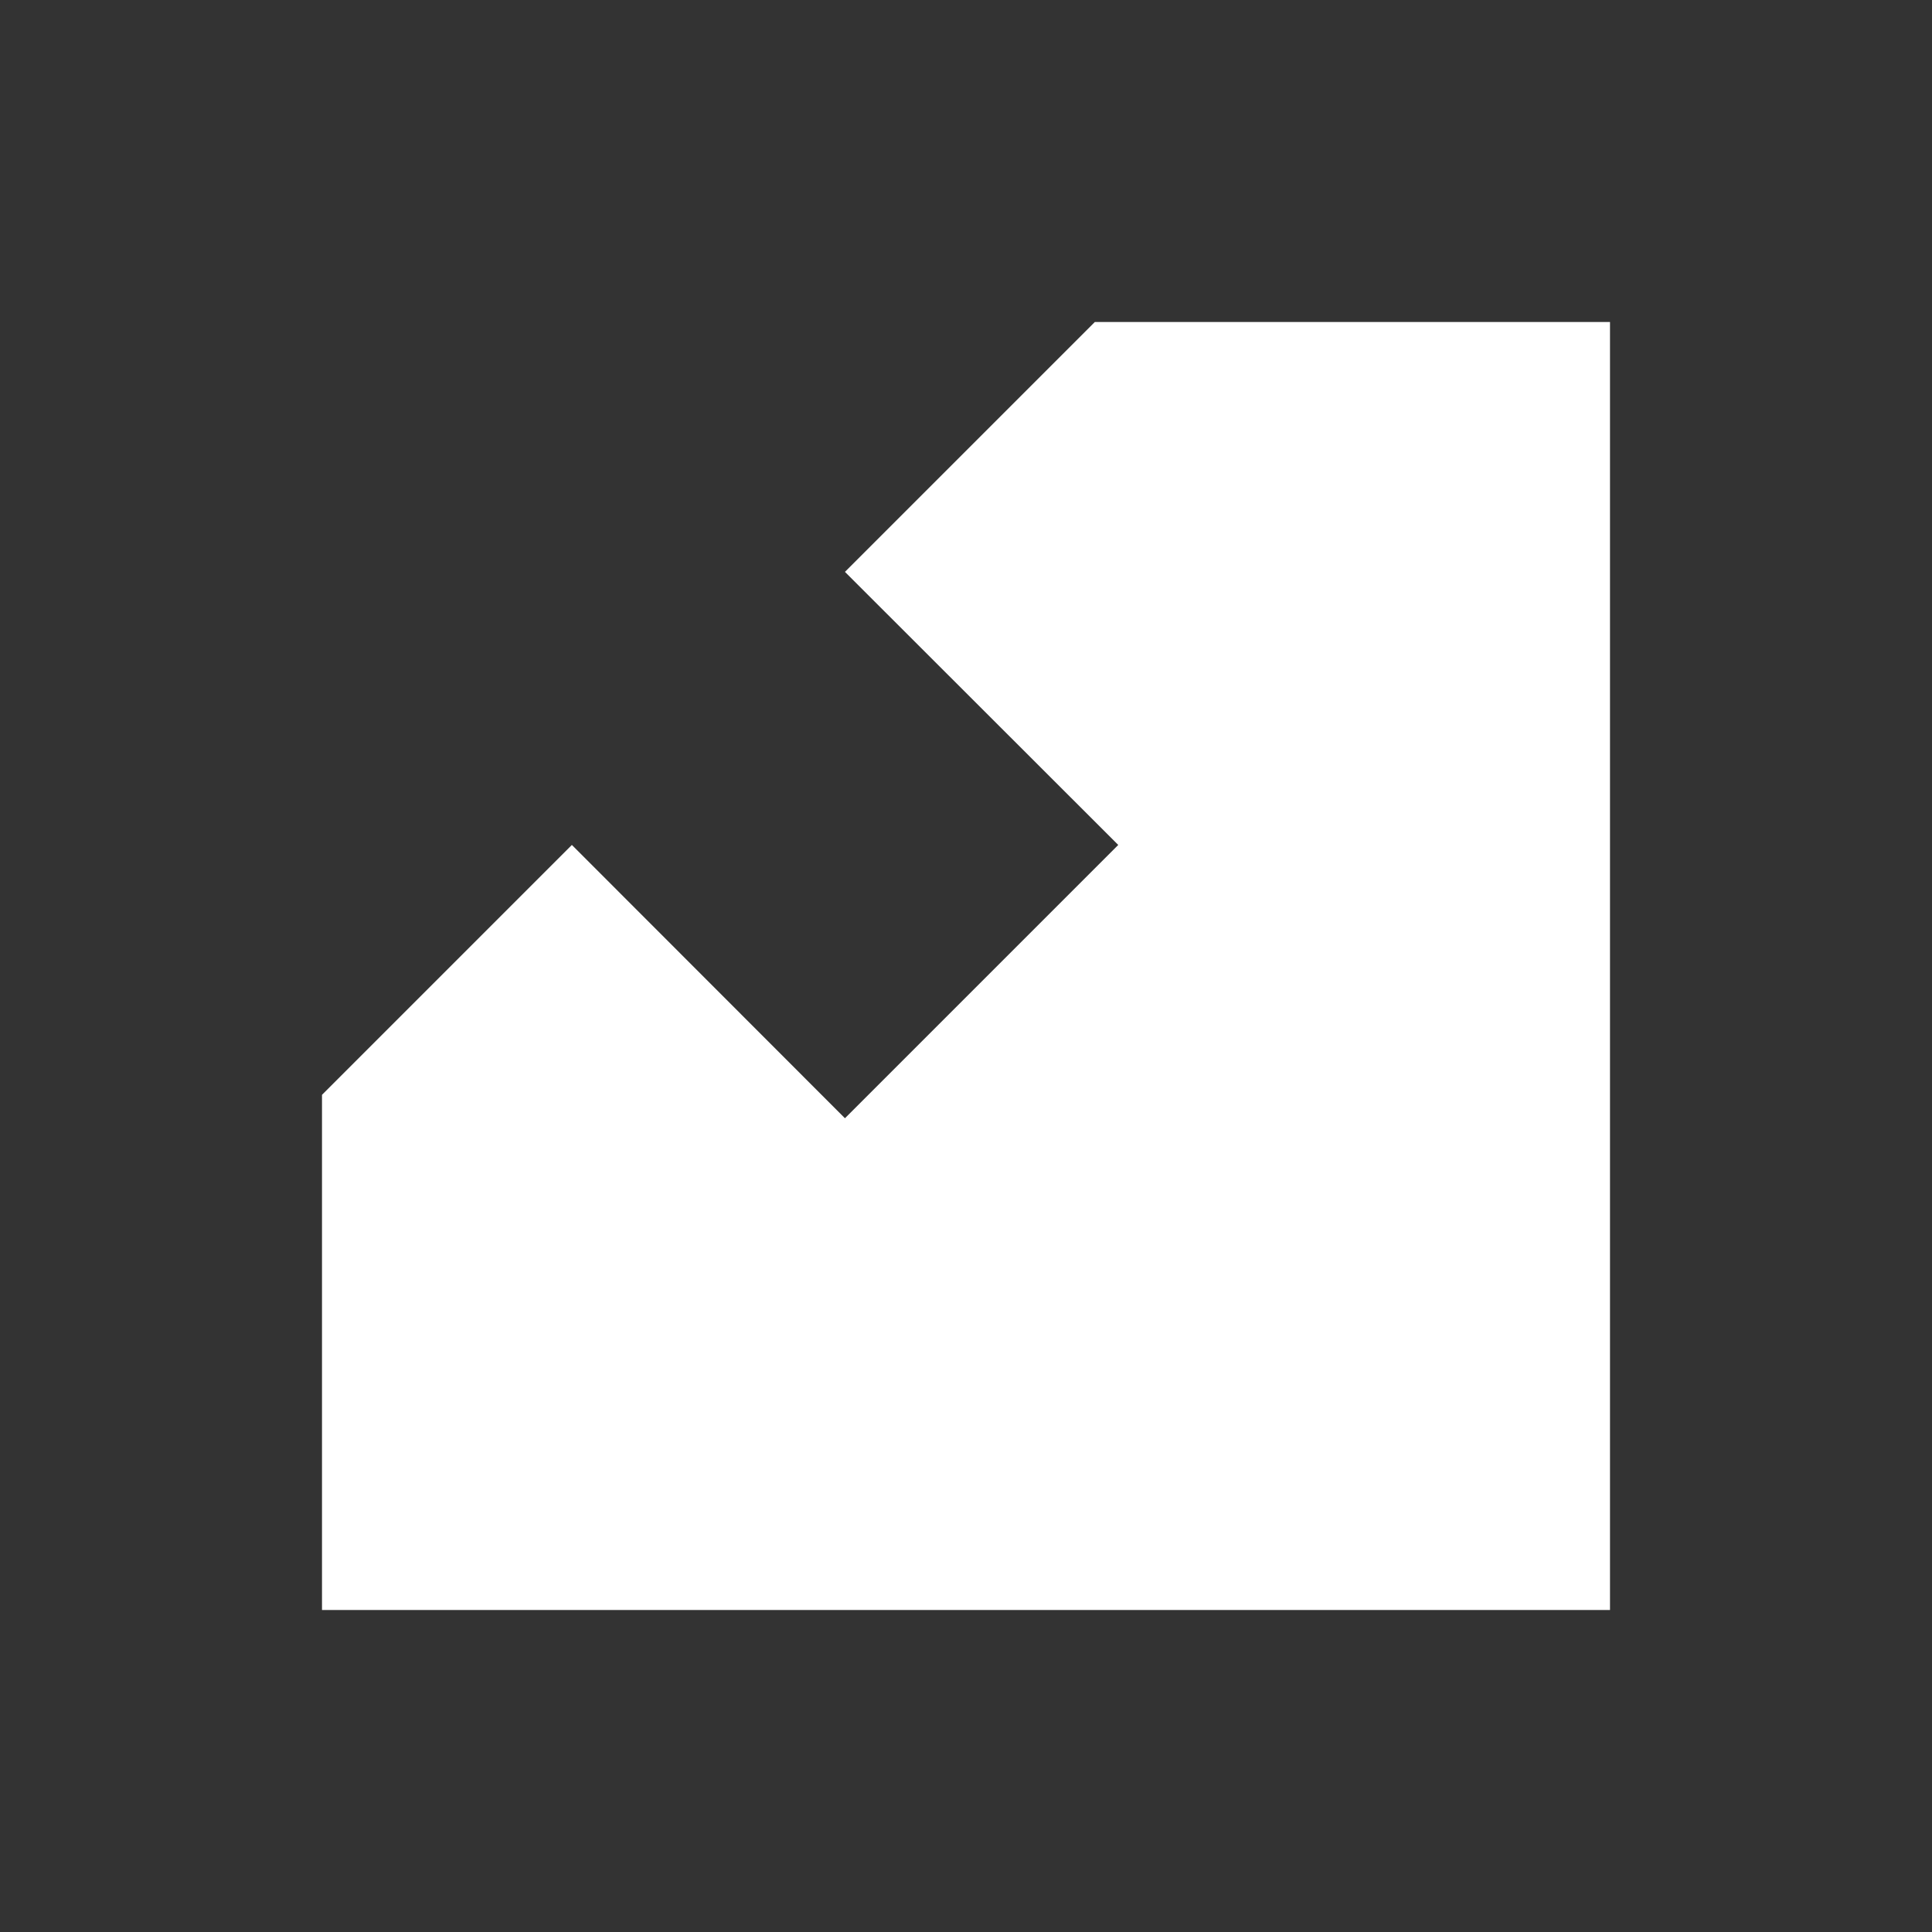 <svg width="150" height="150" viewBox="0 0 150 150" fill="none" xmlns="http://www.w3.org/2000/svg">
<rect x="0" y="0" width="150" height="150" fill="#333333" stroke="none"/>
<path d="M125 25V125H25V85.002L44.4 65.601L65.601 86.82L86.82 65.601L65.601 44.4L85.002 25H125Z" fill="white"/>
</svg>
